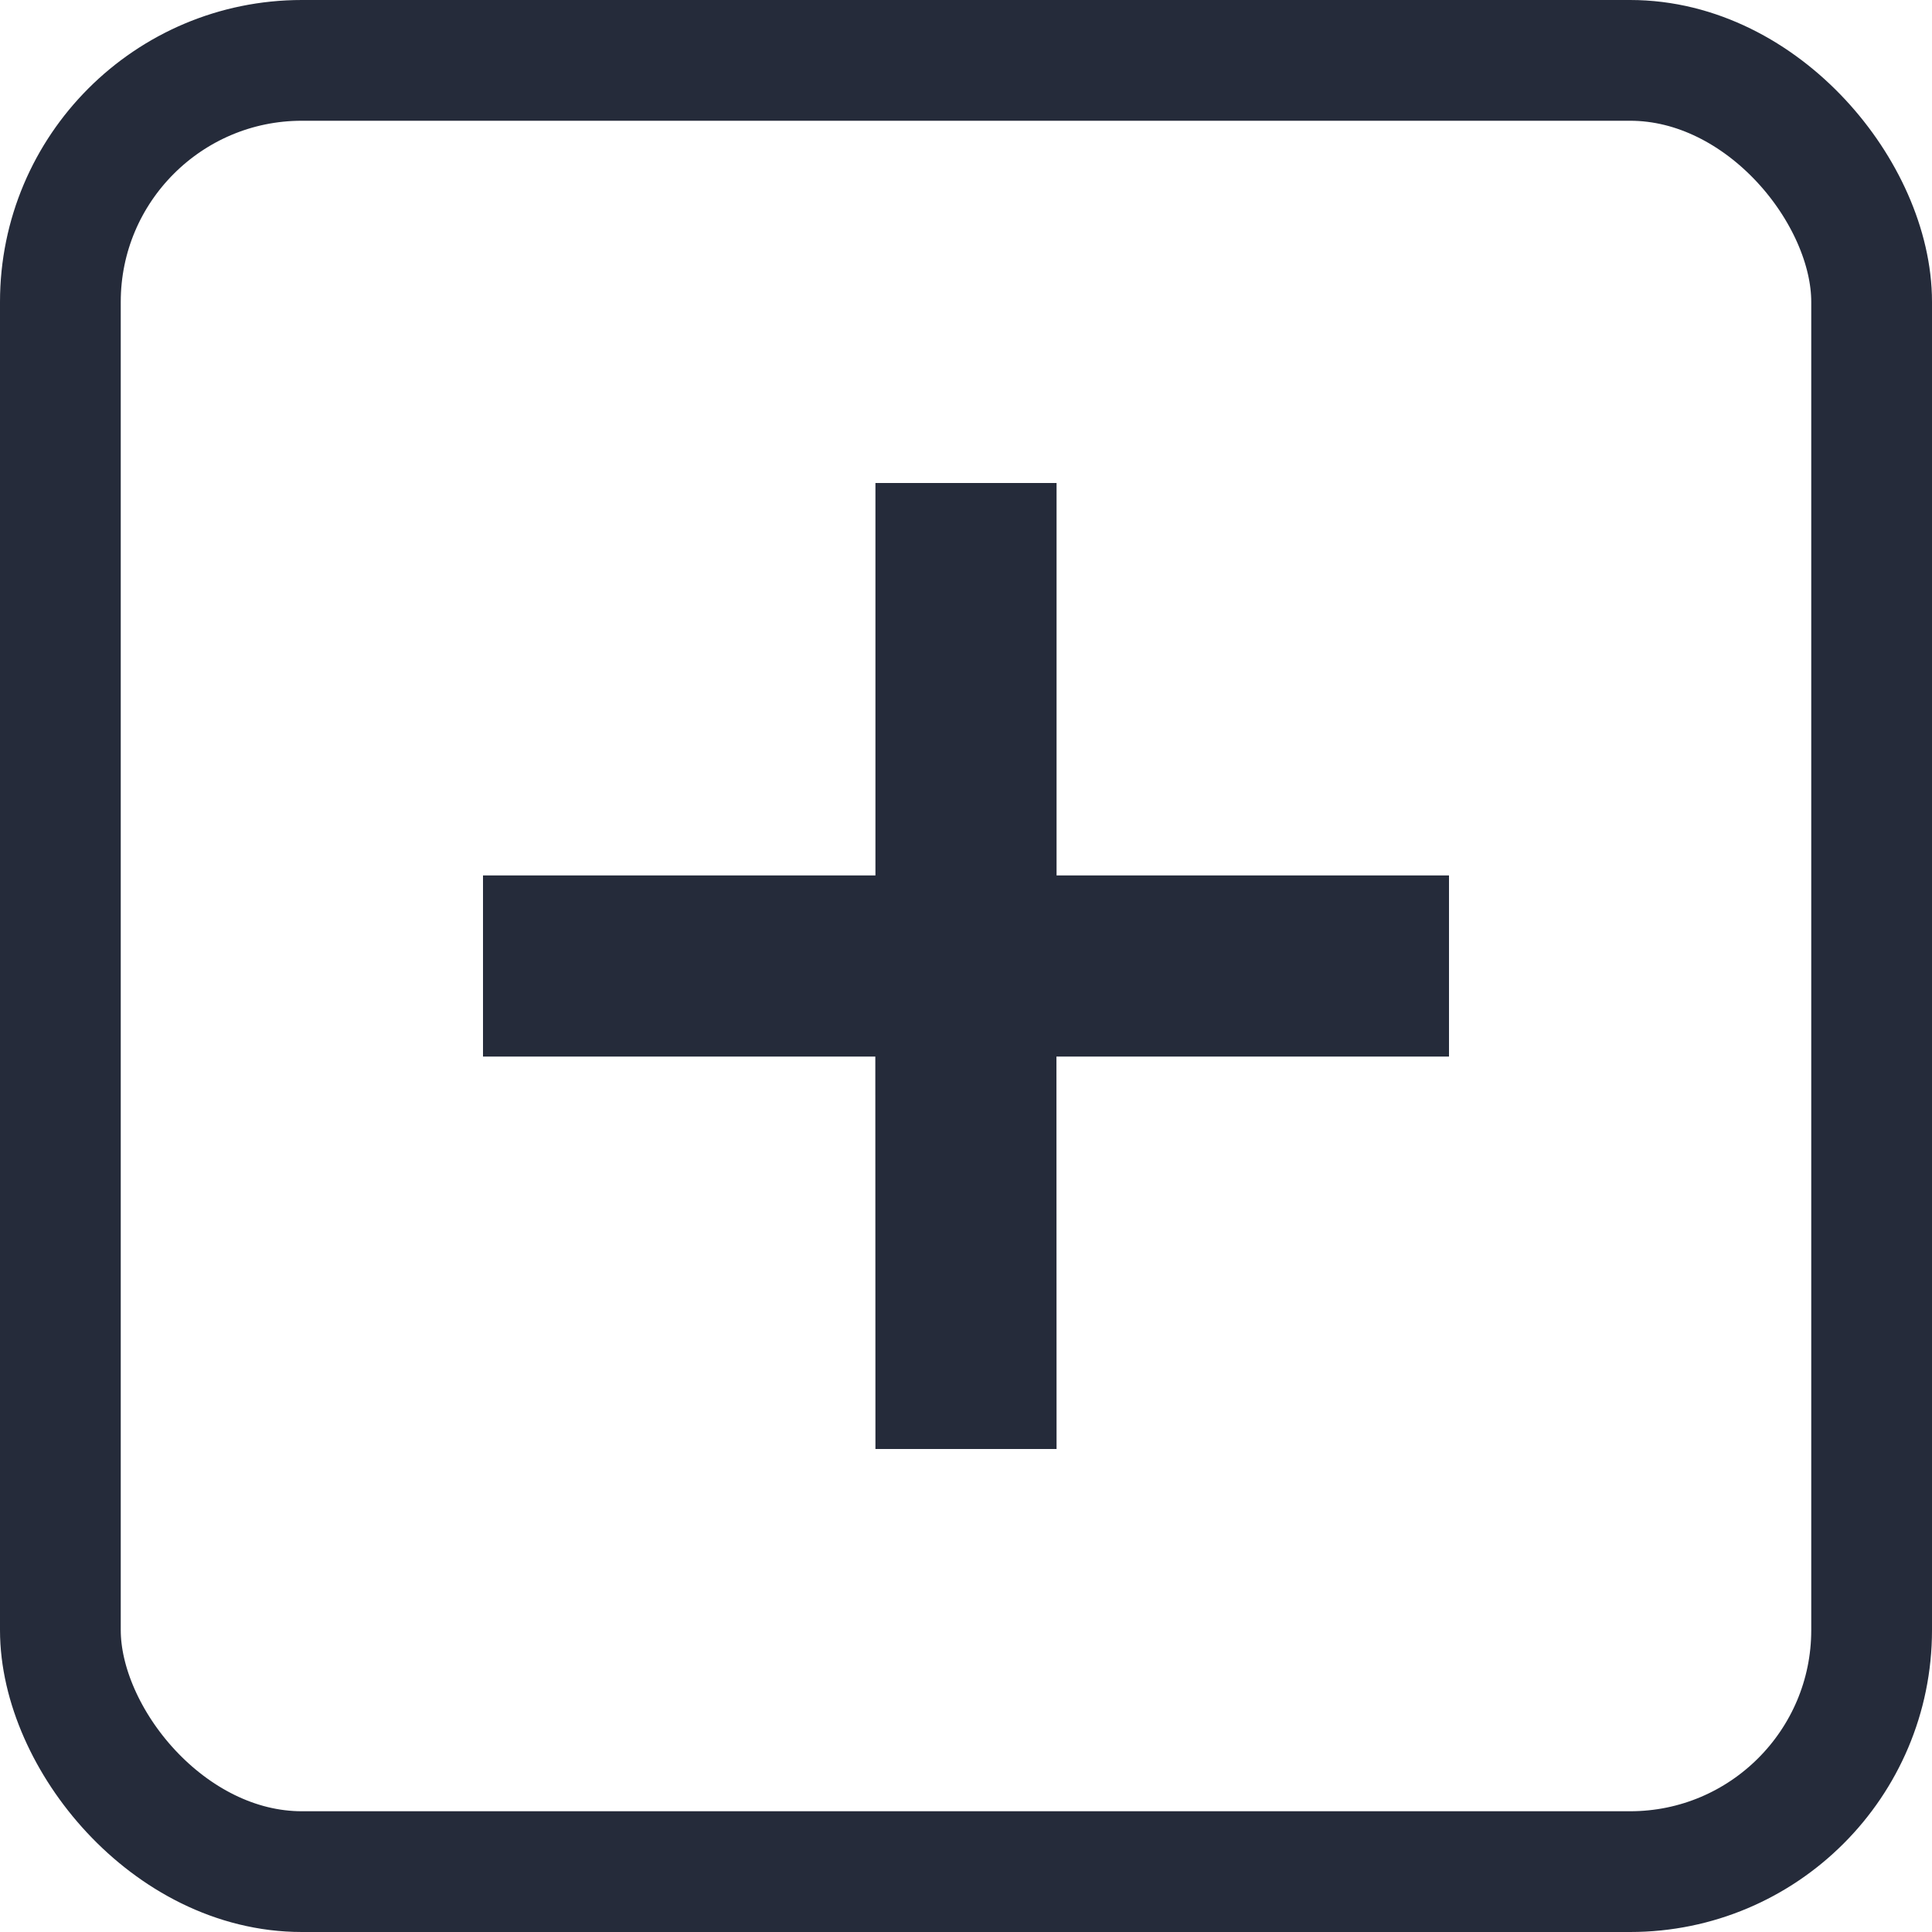 <svg
  width="16px"
  height="16px"
  viewBox="0 0 16 16"
  version="1.1"
  xmlns="http://www.w3.org/2000/svg"
  xmlns:xlink="http://www.w3.org/1999/xlink"
  class="svg-icon"
>
  <g stroke="none" stroke-width="1" fill="none" fill-rule="evenodd">
    <rect x="0.5" y="0.5" width="15" height="15" rx="2" stroke="#252b3a"></rect>
    <path
      fill="#252b3a"
      d="M8.75,4 L8.75,7.25 L12,7.25 L12,8.75 L8.749,8.75 L8.75,12 L7.25,12 L7.249,8.75 L4,8.75 L4,7.25 L7.25,7.25 L7.25,4 L8.75,4 Z"
    ></path>
  </g>
</svg>
